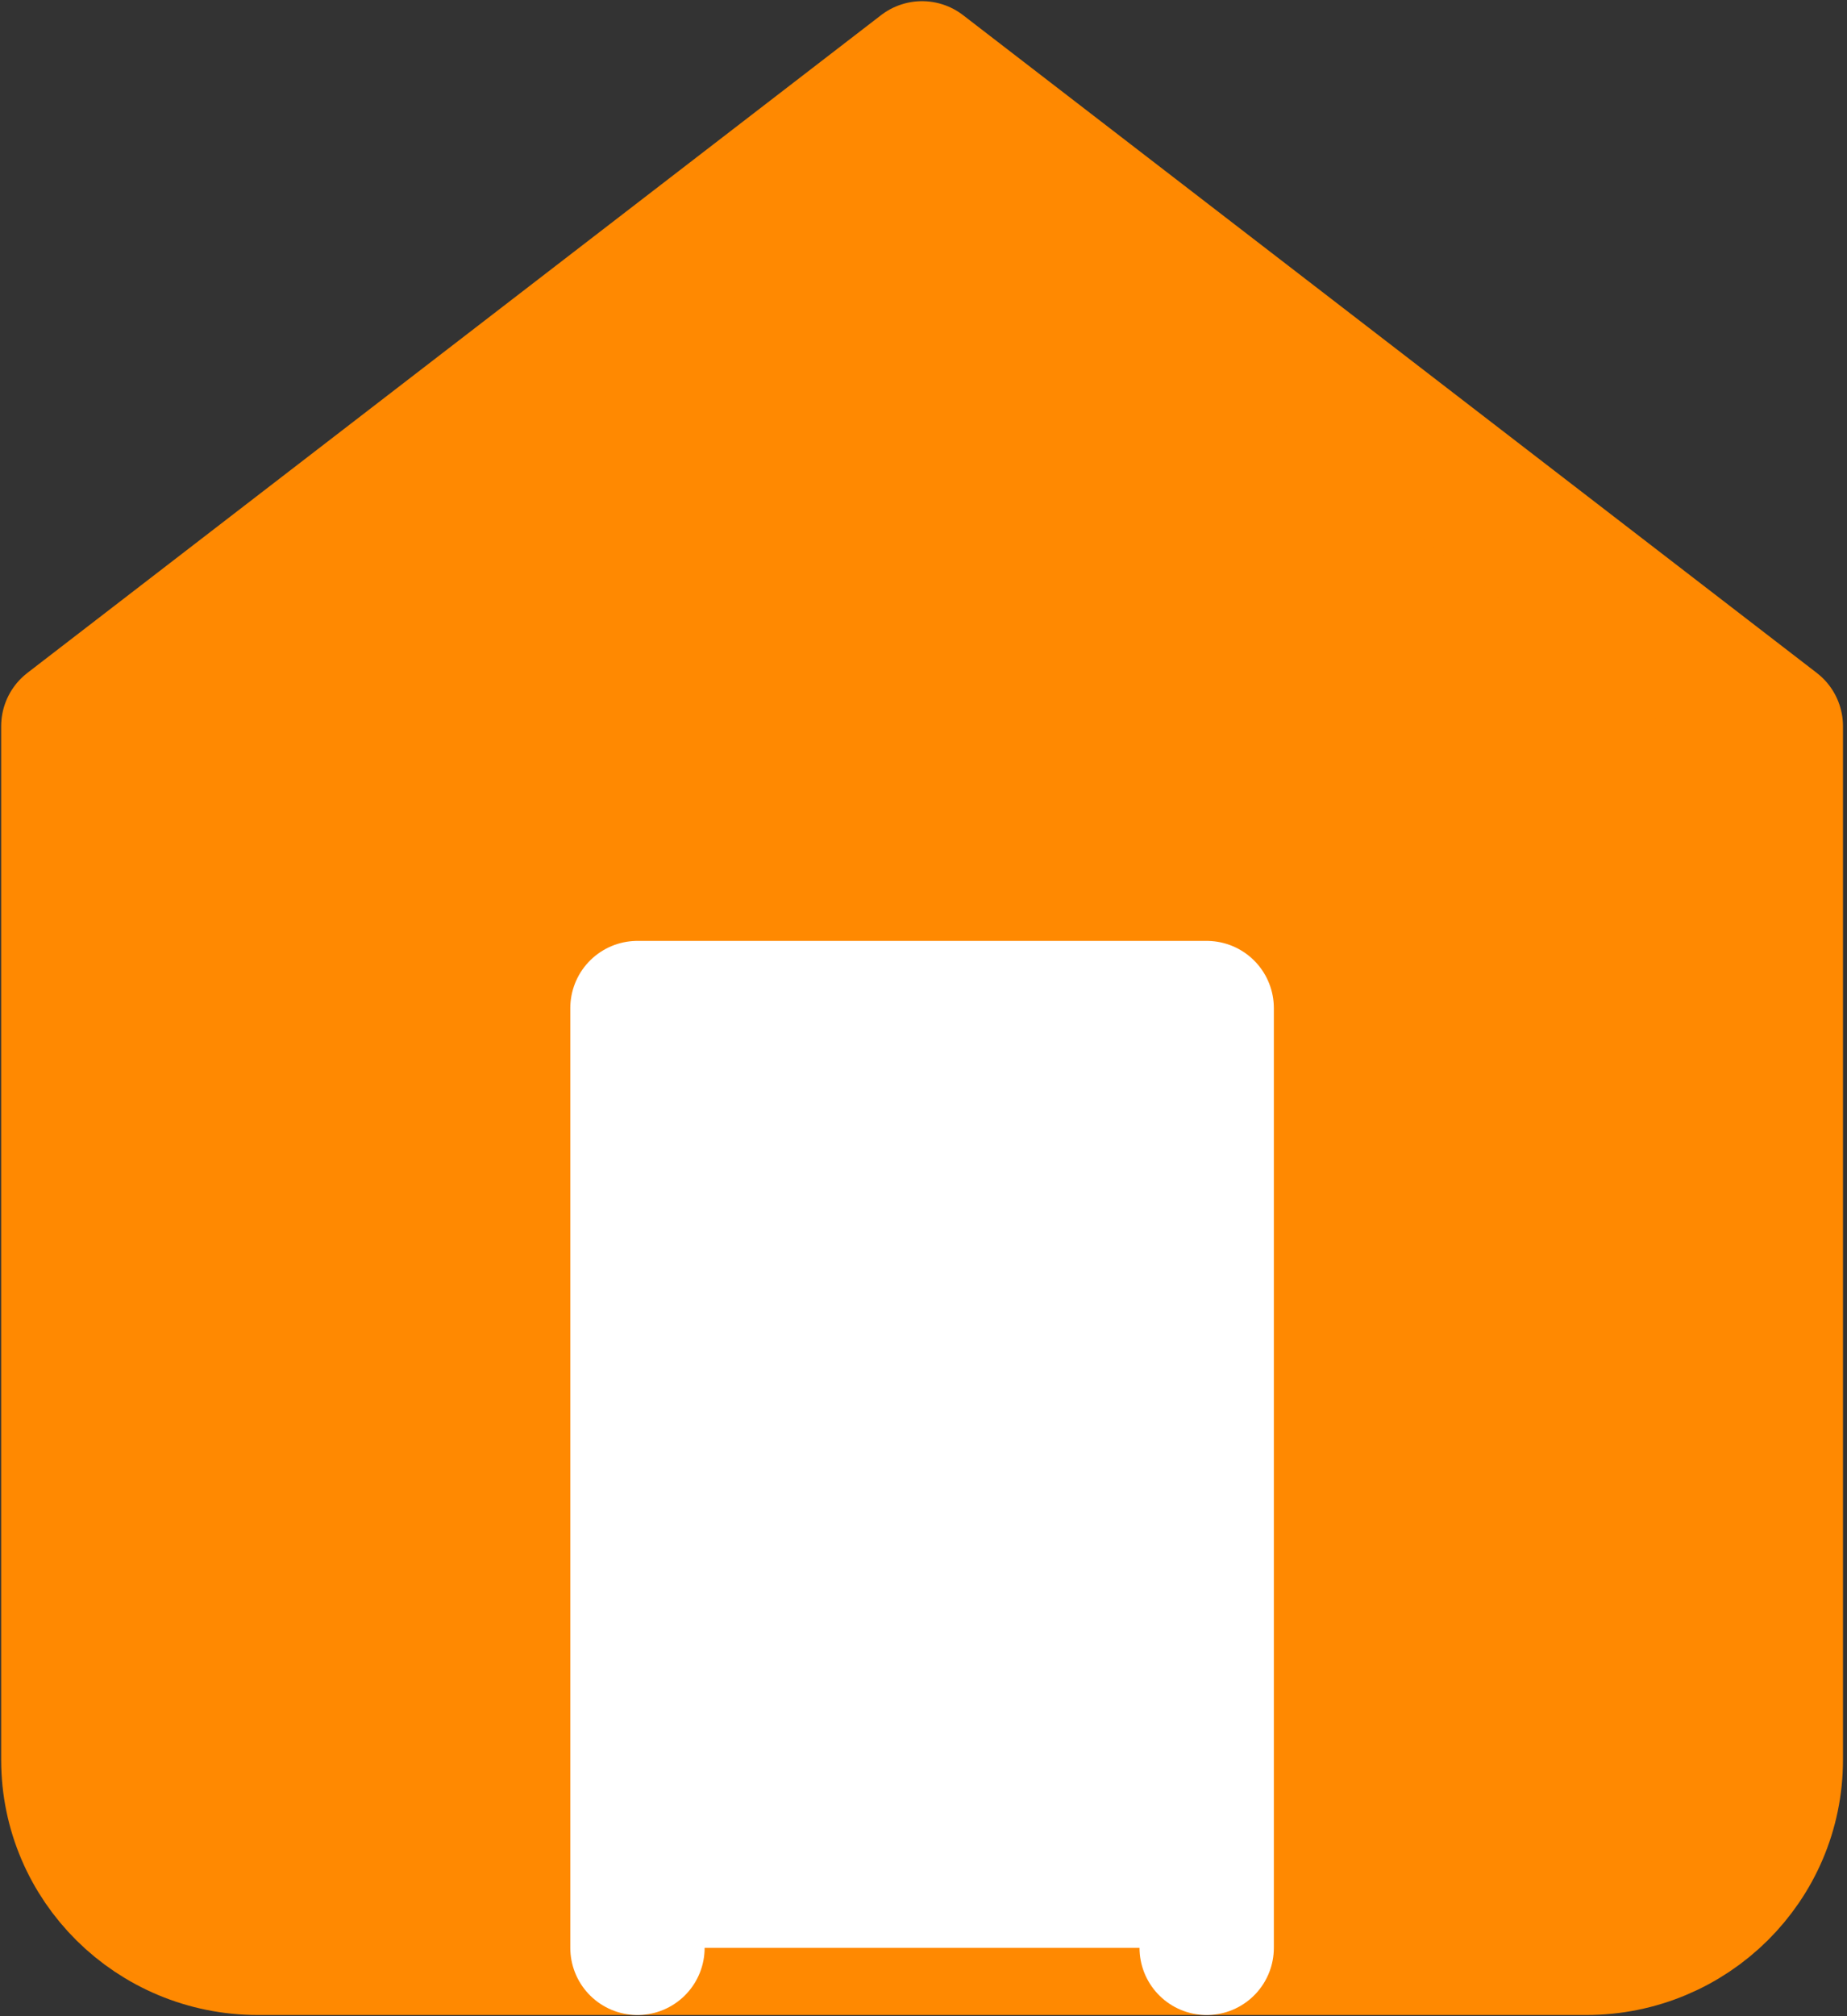 <svg width="22" height="24" viewBox="0 0 22 24" fill="none" xmlns="http://www.w3.org/2000/svg">
<rect x="0" y="0" width="22" height="24" fill="#333333" stroke="none"/>
<path fill-rule="evenodd" clip-rule="evenodd" d="M0.814 8.644L10.983 0.814L21.152 8.644V20.949C21.152 22.185 20.141 23.186 18.893 23.186H3.073C1.825 23.186 0.814 22.185 0.814 20.949V8.644Z" fill="#FF8901" stroke="#FF8901" stroke-width="1.6" stroke-linecap="round" stroke-linejoin="round"/>
<path fill-rule="evenodd" clip-rule="evenodd" d="M7.593 23.186V12H14.373V23.186" fill="white"/>
<path d="M7.593 23.186V12H14.373V23.186" stroke="white" stroke-width="1.6" stroke-linecap="round" stroke-linejoin="round"/>
</svg>
